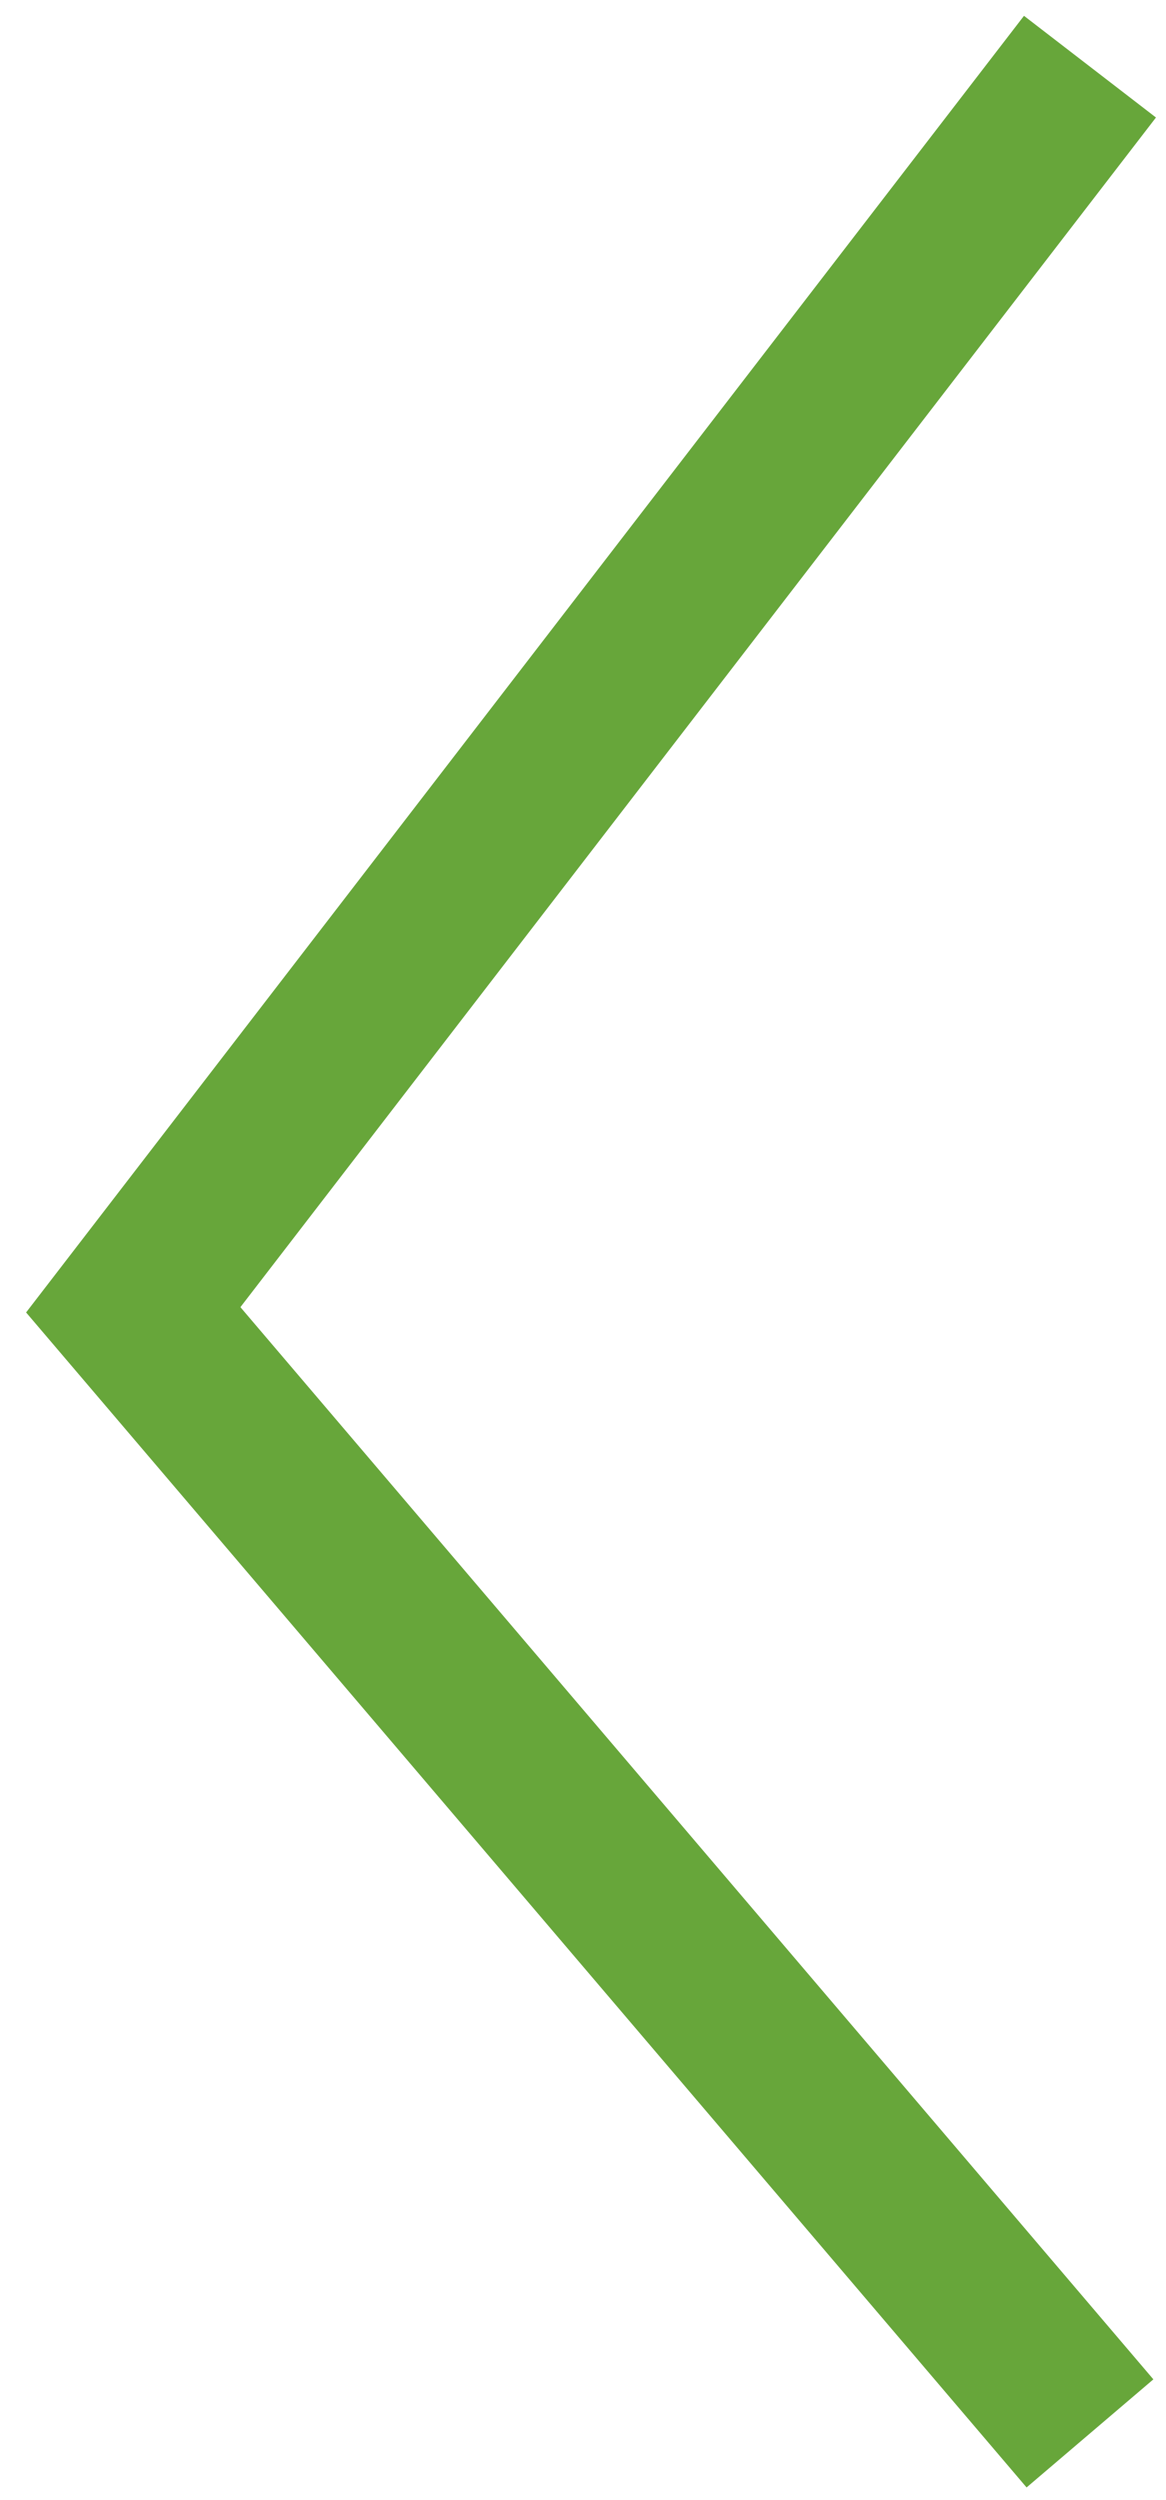 <svg xmlns="http://www.w3.org/2000/svg" width="35" height="75" viewBox="0 0 35 75">
    <path fill="none" fill-rule="evenodd" stroke="#67a63a" stroke-width="5" d="M32.718 2L4 39.293 32.718 73"/>
</svg>